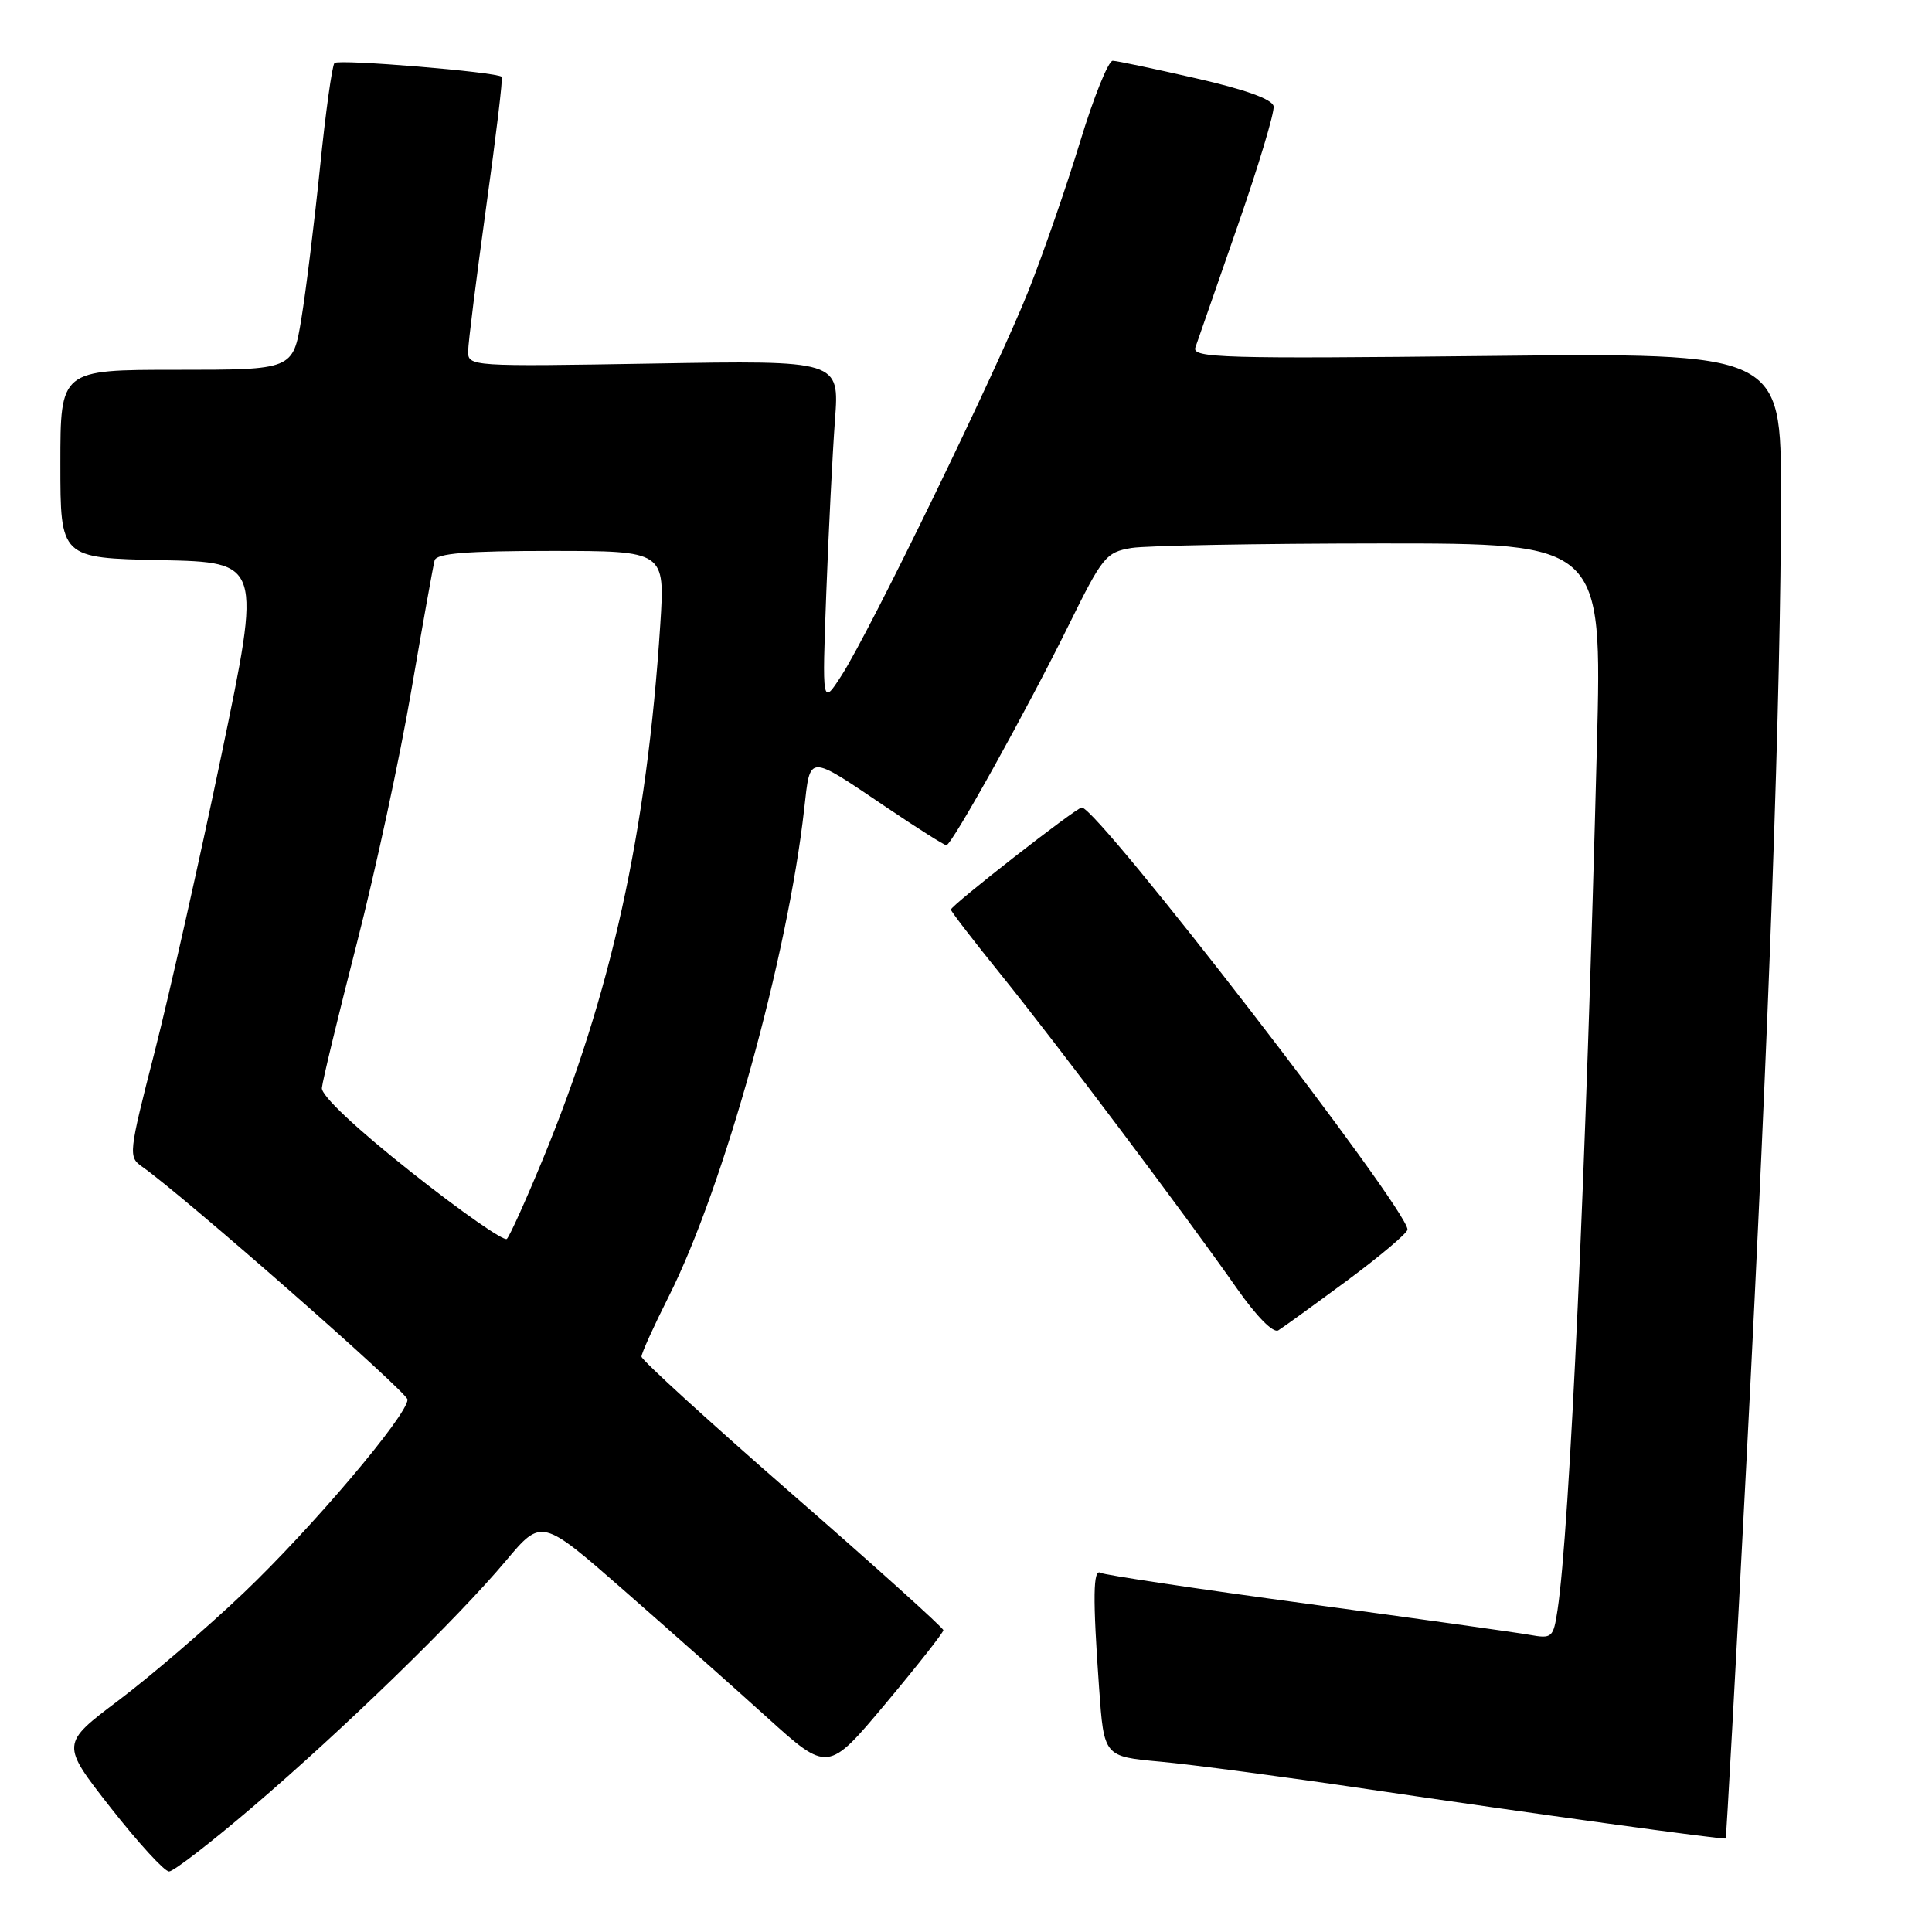 <?xml version="1.0" encoding="UTF-8" standalone="no"?>
<!DOCTYPE svg PUBLIC "-//W3C//DTD SVG 1.1//EN" "http://www.w3.org/Graphics/SVG/1.1/DTD/svg11.dtd" >
<svg xmlns="http://www.w3.org/2000/svg" xmlns:xlink="http://www.w3.org/1999/xlink" version="1.1" viewBox="0 0 256 256">
 <g >
 <path fill="currentColor"
d=" M 33.50 239.41 C 45.57 229.09 60.52 214.56 67.01 206.84 C 71.76 201.18 71.76 201.18 82.63 210.69 C 88.61 215.93 97.15 223.50 101.60 227.53 C 109.70 234.86 109.70 234.86 117.35 225.73 C 121.56 220.70 125.00 216.33 125.00 216.01 C 125.00 215.69 116.00 207.59 105.00 198.00 C 94.00 188.41 85.00 180.20 85.00 179.76 C 85.00 179.31 86.64 175.70 88.64 171.73 C 95.88 157.34 104.37 126.80 106.56 107.19 C 107.39 99.86 106.93 99.87 117.45 106.97 C 121.55 109.74 125.13 112.00 125.40 112.00 C 126.11 112.00 136.06 94.09 141.60 82.85 C 146.08 73.76 146.55 73.17 149.92 72.61 C 151.89 72.29 166.72 72.02 182.89 72.01 C 212.28 72.00 212.28 72.00 211.60 98.75 C 210.17 154.79 207.99 202.72 206.38 213.34 C 205.82 217.02 205.66 217.16 202.65 216.62 C 200.92 216.31 187.62 214.45 173.10 212.49 C 158.58 210.53 146.31 208.69 145.85 208.41 C 144.83 207.78 144.78 211.62 145.64 223.72 C 146.28 232.75 146.28 232.75 153.74 233.43 C 157.84 233.80 170.26 235.45 181.35 237.09 C 202.70 240.26 228.39 243.80 228.66 243.61 C 228.75 243.55 229.99 221.00 231.42 193.50 C 234.44 135.22 235.98 92.15 235.99 65.63 C 236.00 46.75 236.00 46.75 196.94 47.17 C 162.01 47.55 157.93 47.43 158.39 46.05 C 158.68 45.20 161.19 37.98 163.97 30.00 C 166.75 22.02 168.90 14.86 168.76 14.08 C 168.59 13.15 165.00 11.86 158.50 10.38 C 153.00 9.12 148.03 8.07 147.45 8.05 C 146.87 8.02 144.93 12.84 143.13 18.75 C 141.33 24.66 138.25 33.55 136.29 38.50 C 132.14 48.95 115.29 83.64 111.51 89.50 C 108.93 93.50 108.93 93.50 109.49 78.50 C 109.80 70.25 110.32 59.96 110.64 55.63 C 111.23 47.75 111.23 47.75 86.62 48.17 C 62.35 48.58 62.00 48.56 62.03 46.54 C 62.04 45.42 63.12 36.85 64.41 27.50 C 65.71 18.15 66.65 10.36 66.48 10.18 C 65.90 9.54 44.87 7.80 44.32 8.35 C 44.01 8.66 43.14 14.89 42.40 22.21 C 41.65 29.52 40.54 38.54 39.93 42.25 C 38.82 49.00 38.82 49.00 23.41 49.00 C 8.00 49.00 8.00 49.00 8.00 61.47 C 8.00 73.94 8.00 73.94 21.33 74.22 C 34.66 74.50 34.66 74.50 29.35 100.00 C 26.43 114.03 22.44 131.75 20.49 139.38 C 17.02 152.93 16.98 153.30 18.86 154.61 C 24.30 158.43 54.00 184.49 54.00 185.45 C 54.00 187.51 41.30 202.49 32.28 211.07 C 27.40 215.72 19.94 222.12 15.72 225.30 C 8.05 231.08 8.05 231.08 14.67 239.54 C 18.32 244.19 21.80 247.99 22.40 247.98 C 23.01 247.97 28.00 244.11 33.50 239.41 Z  M 178.50 169.68 C 182.90 166.42 186.50 163.38 186.50 162.92 C 186.50 160.17 145.46 107.00 143.34 107.00 C 142.63 107.00 126.00 119.98 126.00 120.53 C 126.00 120.76 129.01 124.67 132.69 129.22 C 140.01 138.29 157.01 160.89 163.90 170.73 C 166.49 174.43 168.71 176.68 169.38 176.28 C 170.00 175.90 174.10 172.93 178.50 169.68 Z  M 54.50 155.32 C 47.15 149.50 42.56 145.17 42.65 144.16 C 42.73 143.25 44.81 134.62 47.28 125.00 C 49.75 115.38 53.00 100.30 54.50 91.50 C 56.01 82.70 57.40 74.94 57.59 74.25 C 57.85 73.32 61.81 73.00 73.03 73.00 C 88.12 73.00 88.12 73.00 87.49 82.75 C 85.70 110.32 80.99 131.72 71.82 153.86 C 69.63 159.16 67.53 163.80 67.16 164.16 C 66.80 164.53 61.10 160.55 54.50 155.32 Z "/>
</g>
</svg>